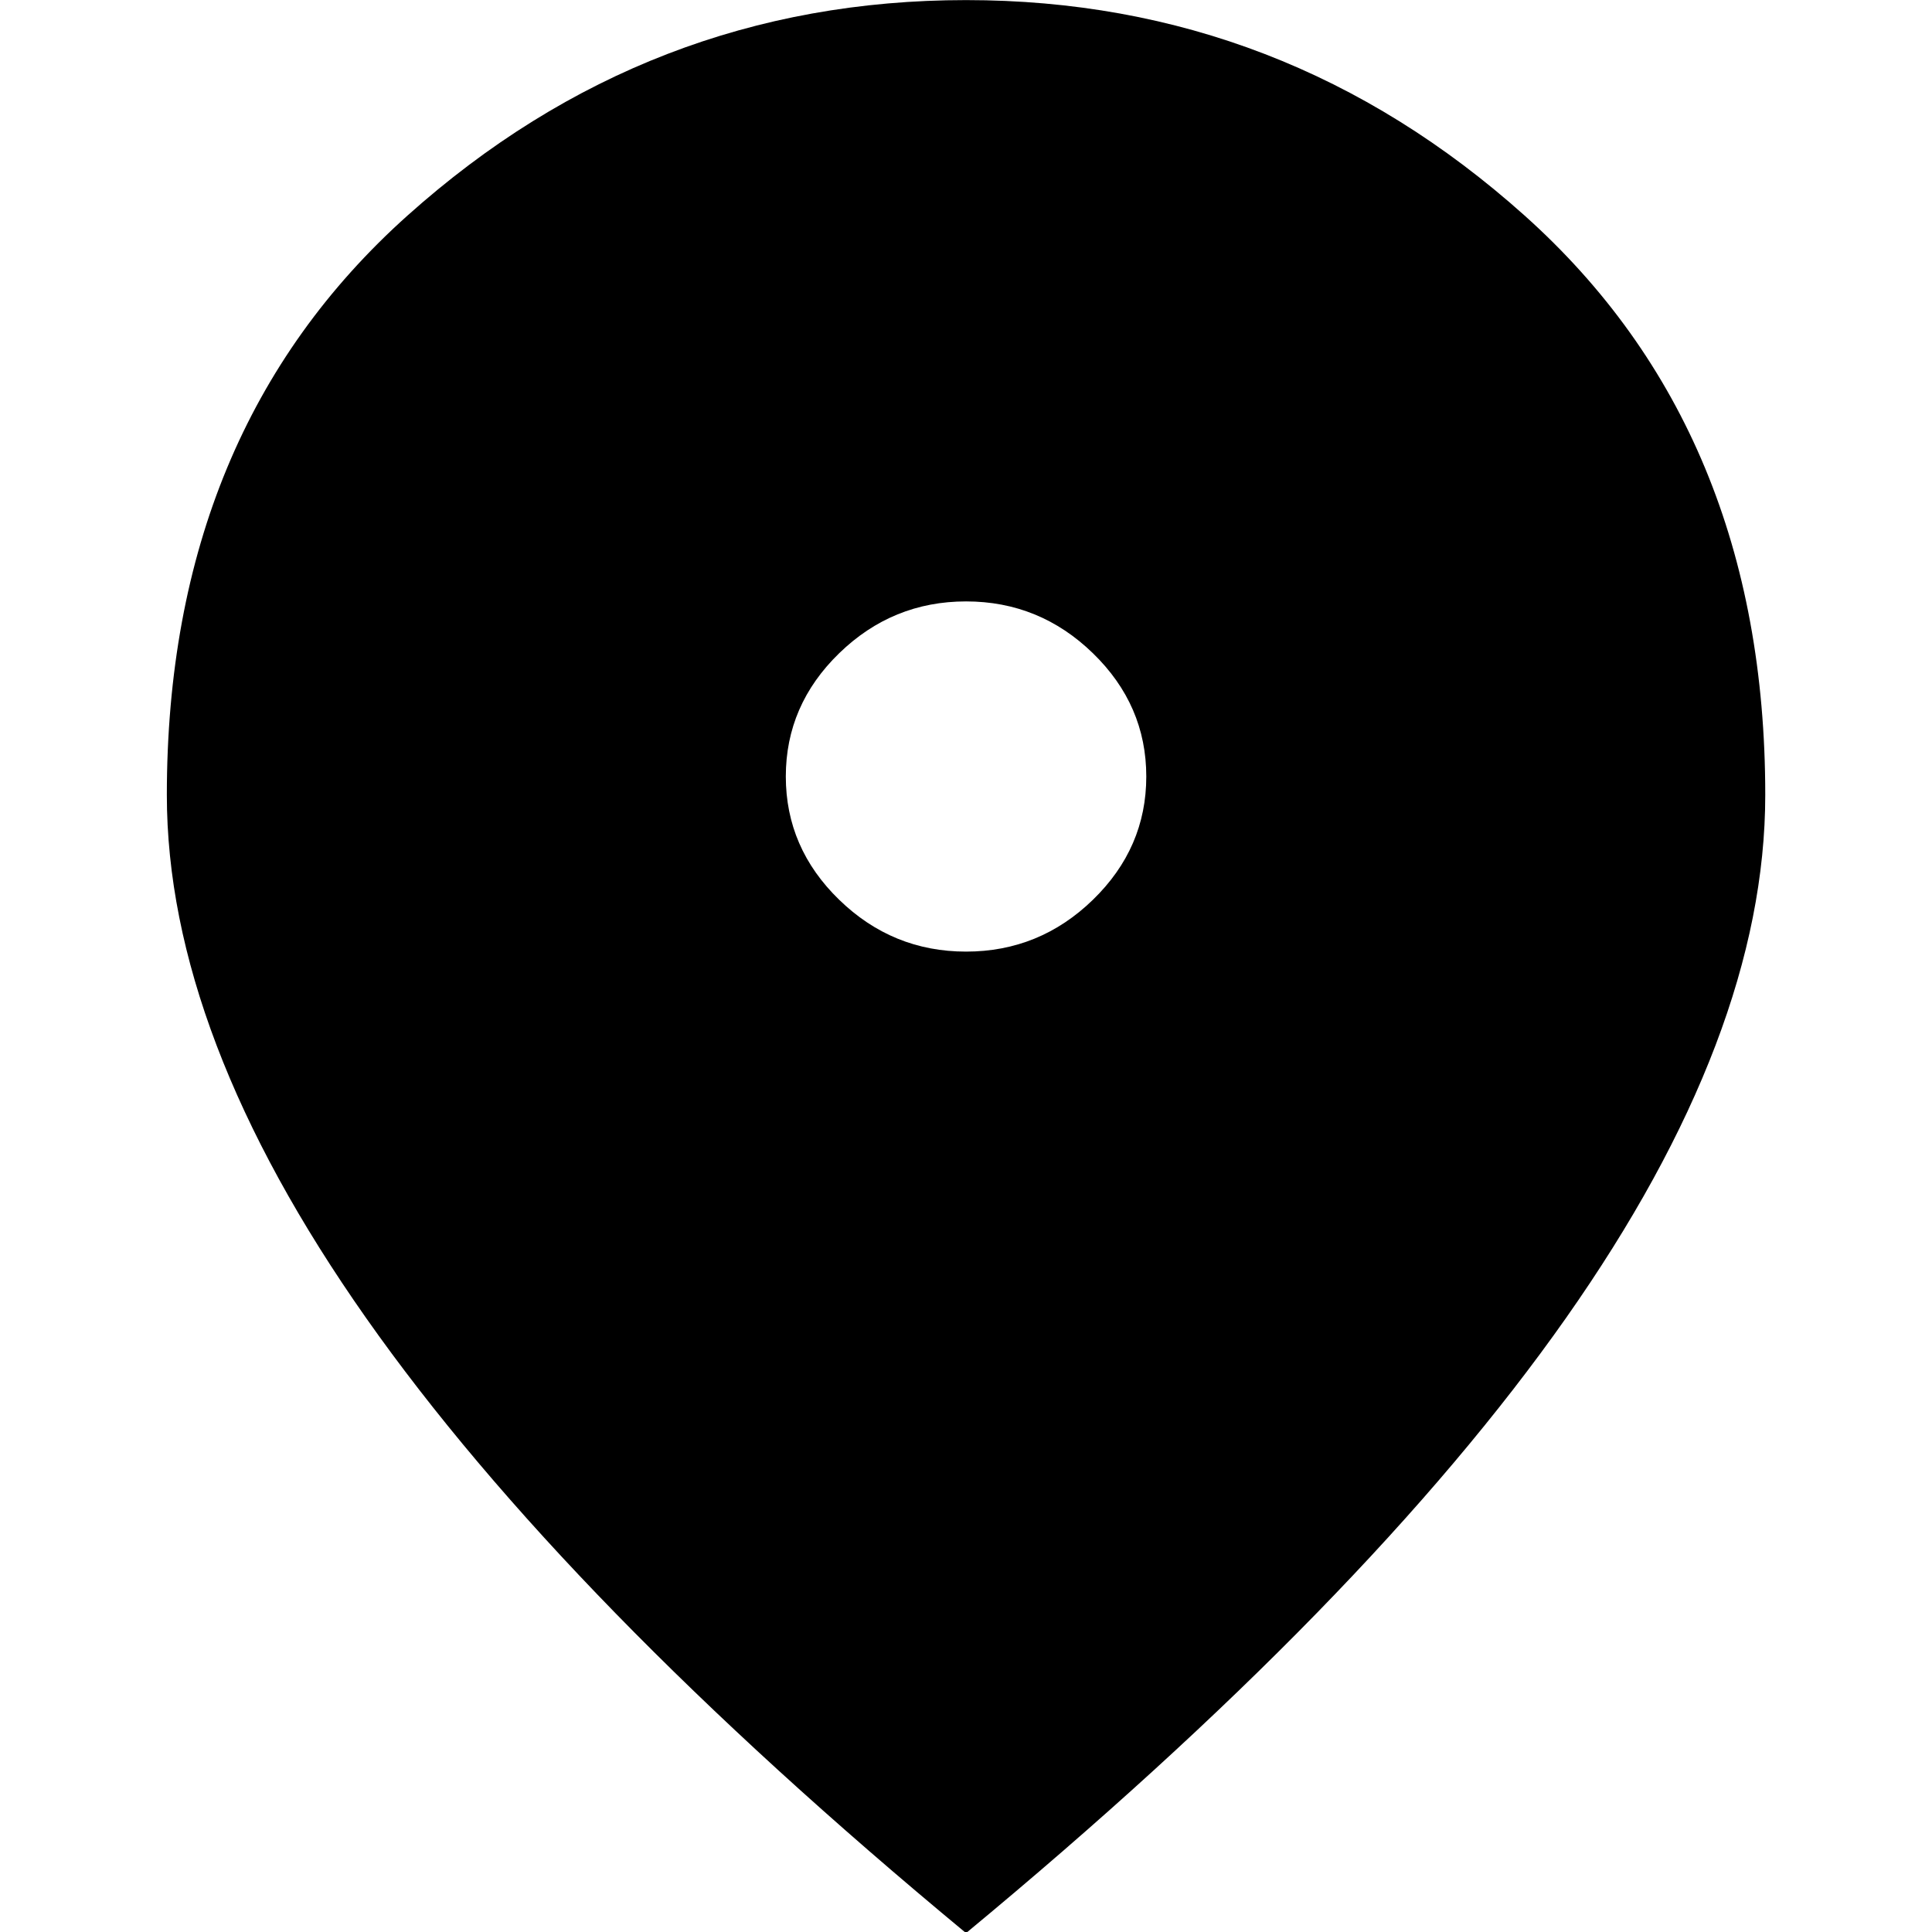 <?xml version="1.0" encoding="UTF-8" standalone="no"?>
<!DOCTYPE svg PUBLIC "-//W3C//DTD SVG 1.1//EN" "http://www.w3.org/Graphics/SVG/1.1/DTD/svg11.dtd">
<svg width="100%" height="100%" viewBox="0 0 40 40" version="1.1" xmlns="http://www.w3.org/2000/svg" xmlns:xlink="http://www.w3.org/1999/xlink" xml:space="preserve" xmlns:serif="http://www.serif.com/" style="fill-rule:evenodd;clip-rule:evenodd;stroke-linejoin:round;stroke-miterlimit:2;">
    <g transform="matrix(0.982,0,0,0.954,-3.567,-2.884)">
        <path d="M24,23.675C25.033,23.675 25.925,23.3 26.675,22.55C27.425,21.8 27.8,20.908 27.8,19.875C27.8,18.842 27.425,17.95 26.675,17.2C25.925,16.45 25.033,16.075 24,16.075C22.967,16.075 22.075,16.45 21.325,17.2C20.575,17.95 20.2,18.842 20.2,19.875C20.2,20.908 20.575,21.8 21.325,22.55C22.075,23.3 22.967,23.675 24,23.675ZM24,44.975C18.367,40.175 14.15,35.725 11.35,31.625C8.55,27.525 7.15,23.742 7.15,20.275C7.15,15.008 8.842,10.817 12.225,7.7C15.608,4.583 19.533,3.025 24,3.025C28.467,3.025 32.392,4.583 35.775,7.7C39.158,10.817 40.85,15.008 40.85,20.275C40.85,23.742 39.45,27.525 36.65,31.625C33.85,35.725 29.633,40.175 24,44.975Z" style="fill-rule:nonzero;"/>
    </g>
</svg>
